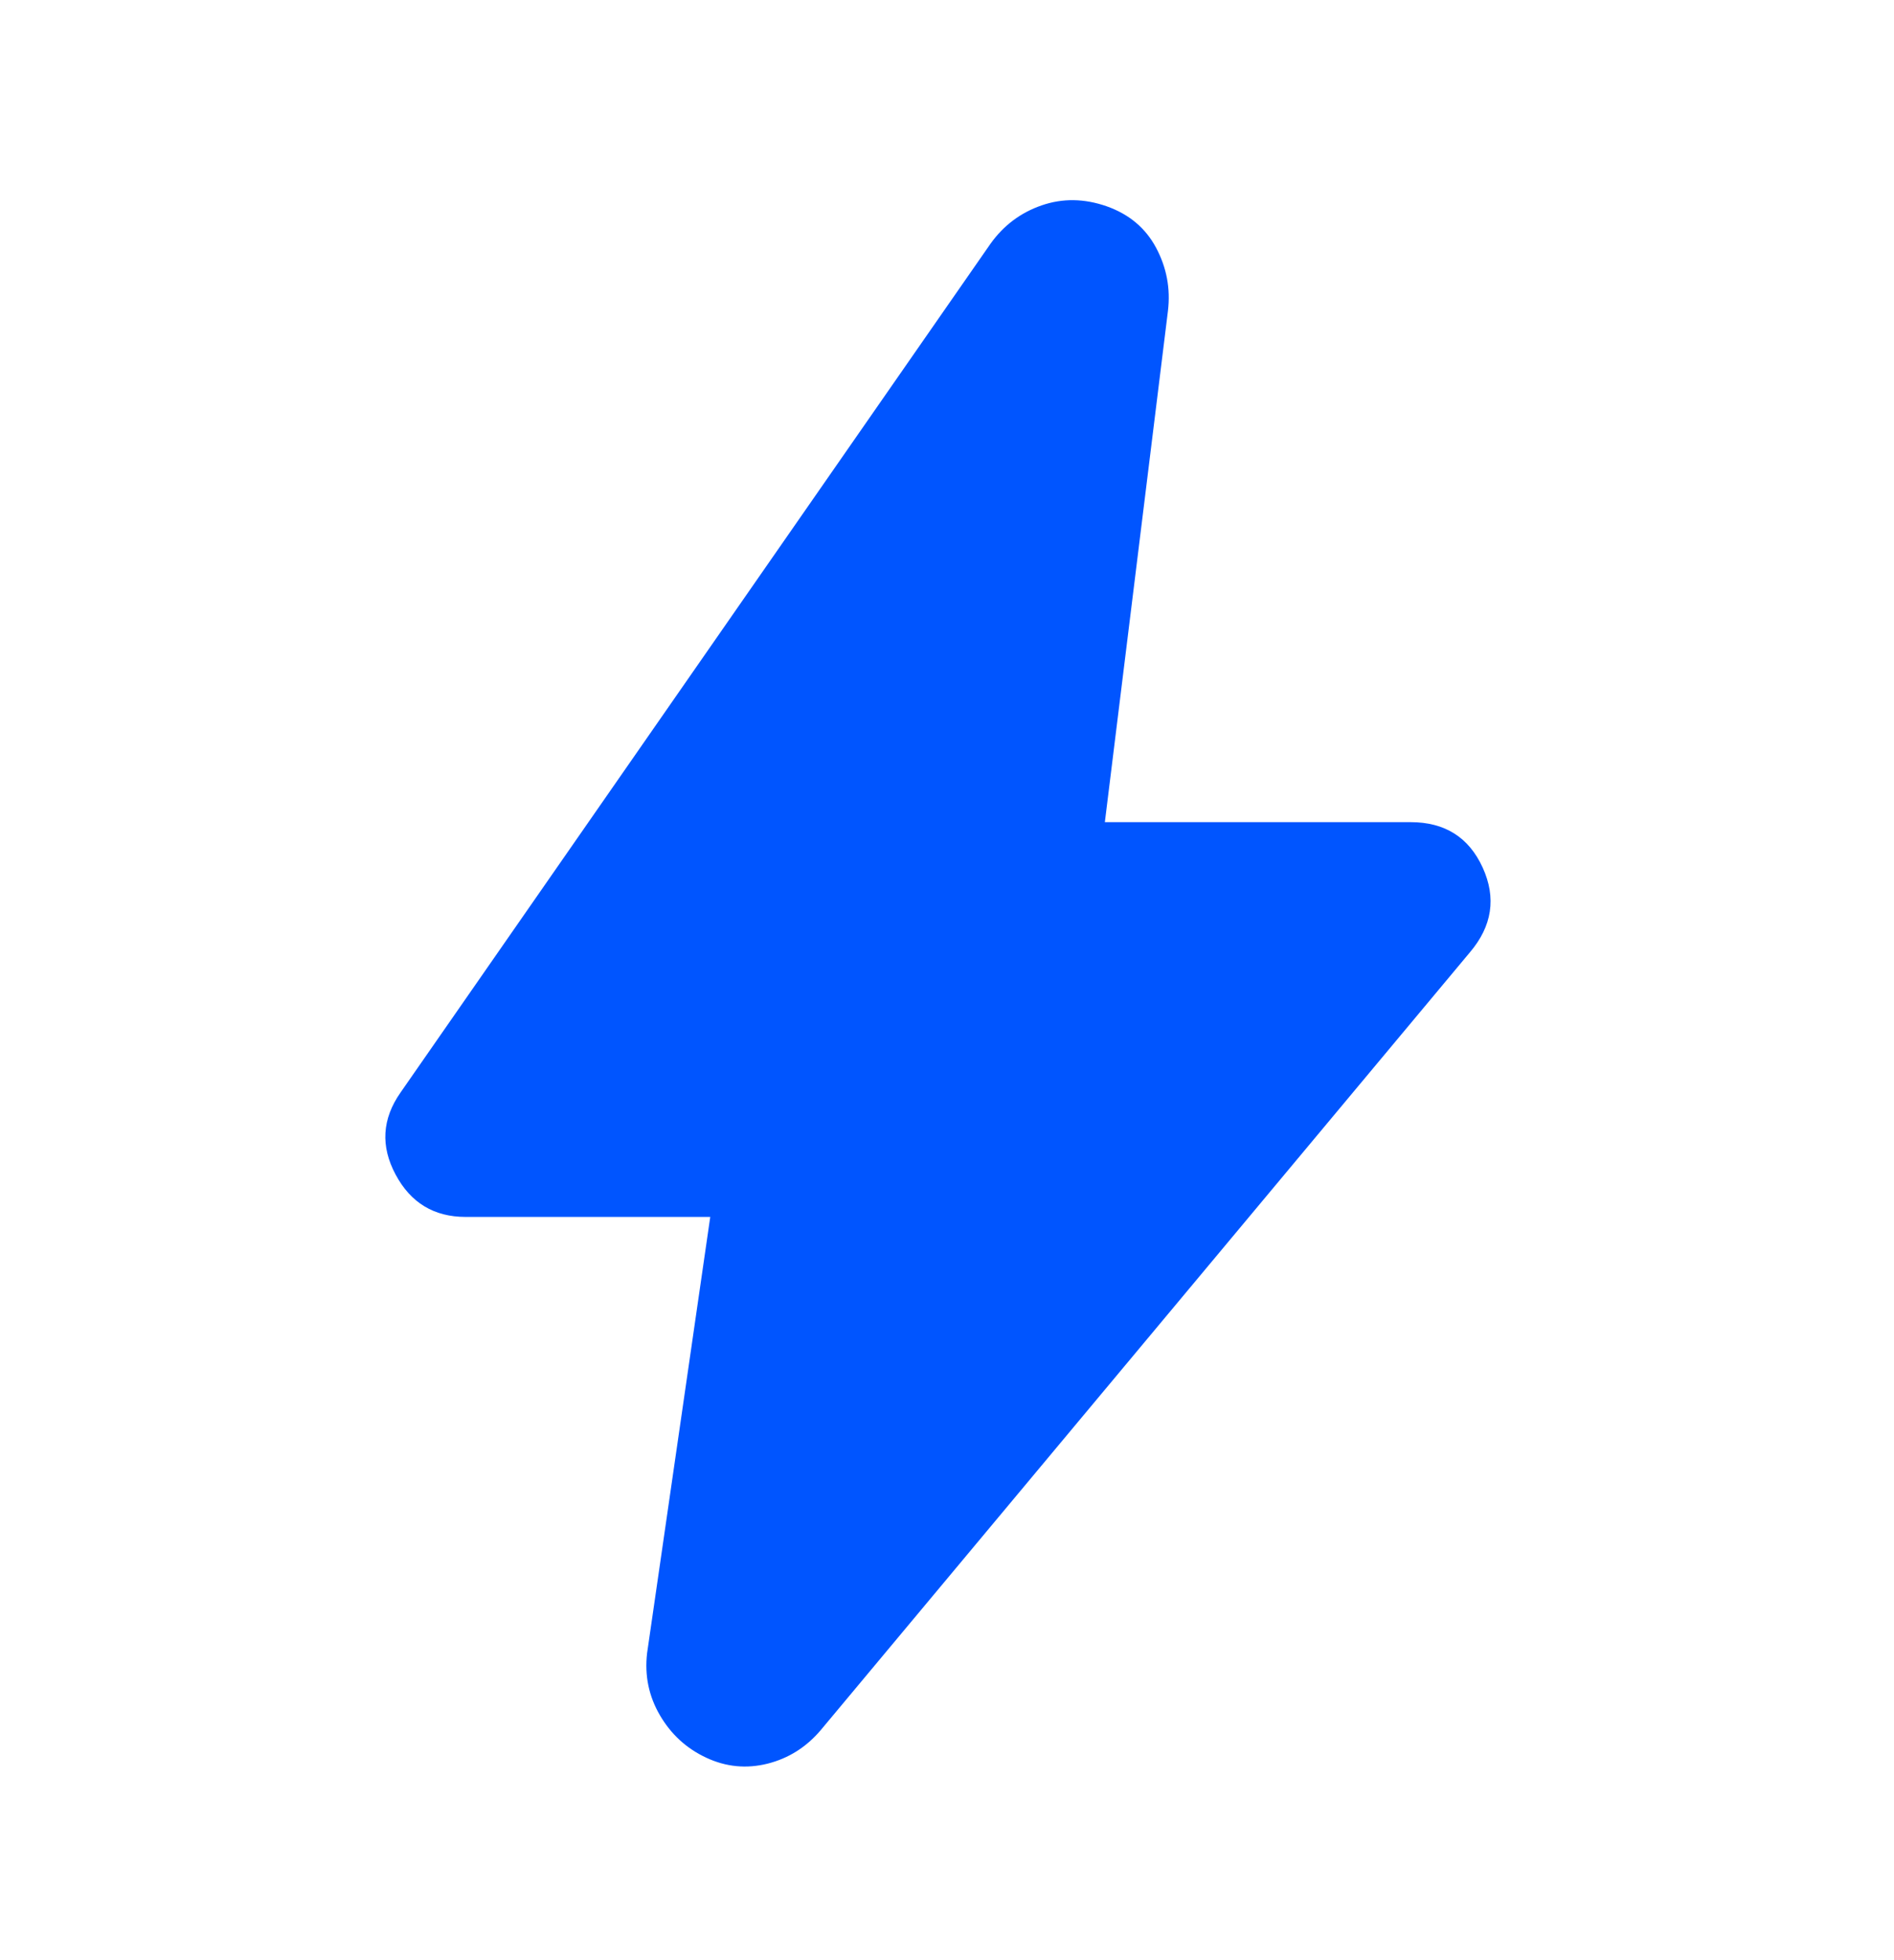 <svg width="29" height="30" viewBox="0 0 29 30" fill="none" xmlns="http://www.w3.org/2000/svg">
<path d="M10.875 18.625H7.129C6.646 18.625 6.288 18.409 6.057 17.976C5.825 17.543 5.85 17.125 6.132 16.722L15.165 3.732C15.366 3.45 15.628 3.254 15.95 3.143C16.272 3.032 16.605 3.038 16.947 3.158C17.289 3.279 17.541 3.491 17.702 3.793C17.863 4.095 17.924 4.417 17.883 4.759L16.917 12.583H21.599C22.123 12.583 22.49 12.815 22.702 13.278C22.913 13.741 22.848 14.174 22.505 14.577L12.567 26.479C12.345 26.741 12.073 26.912 11.751 26.993C11.429 27.073 11.117 27.043 10.815 26.902C10.512 26.761 10.276 26.545 10.105 26.253C9.934 25.961 9.868 25.643 9.908 25.301L10.875 18.625Z" fill="#0055FF"/>
</svg>
